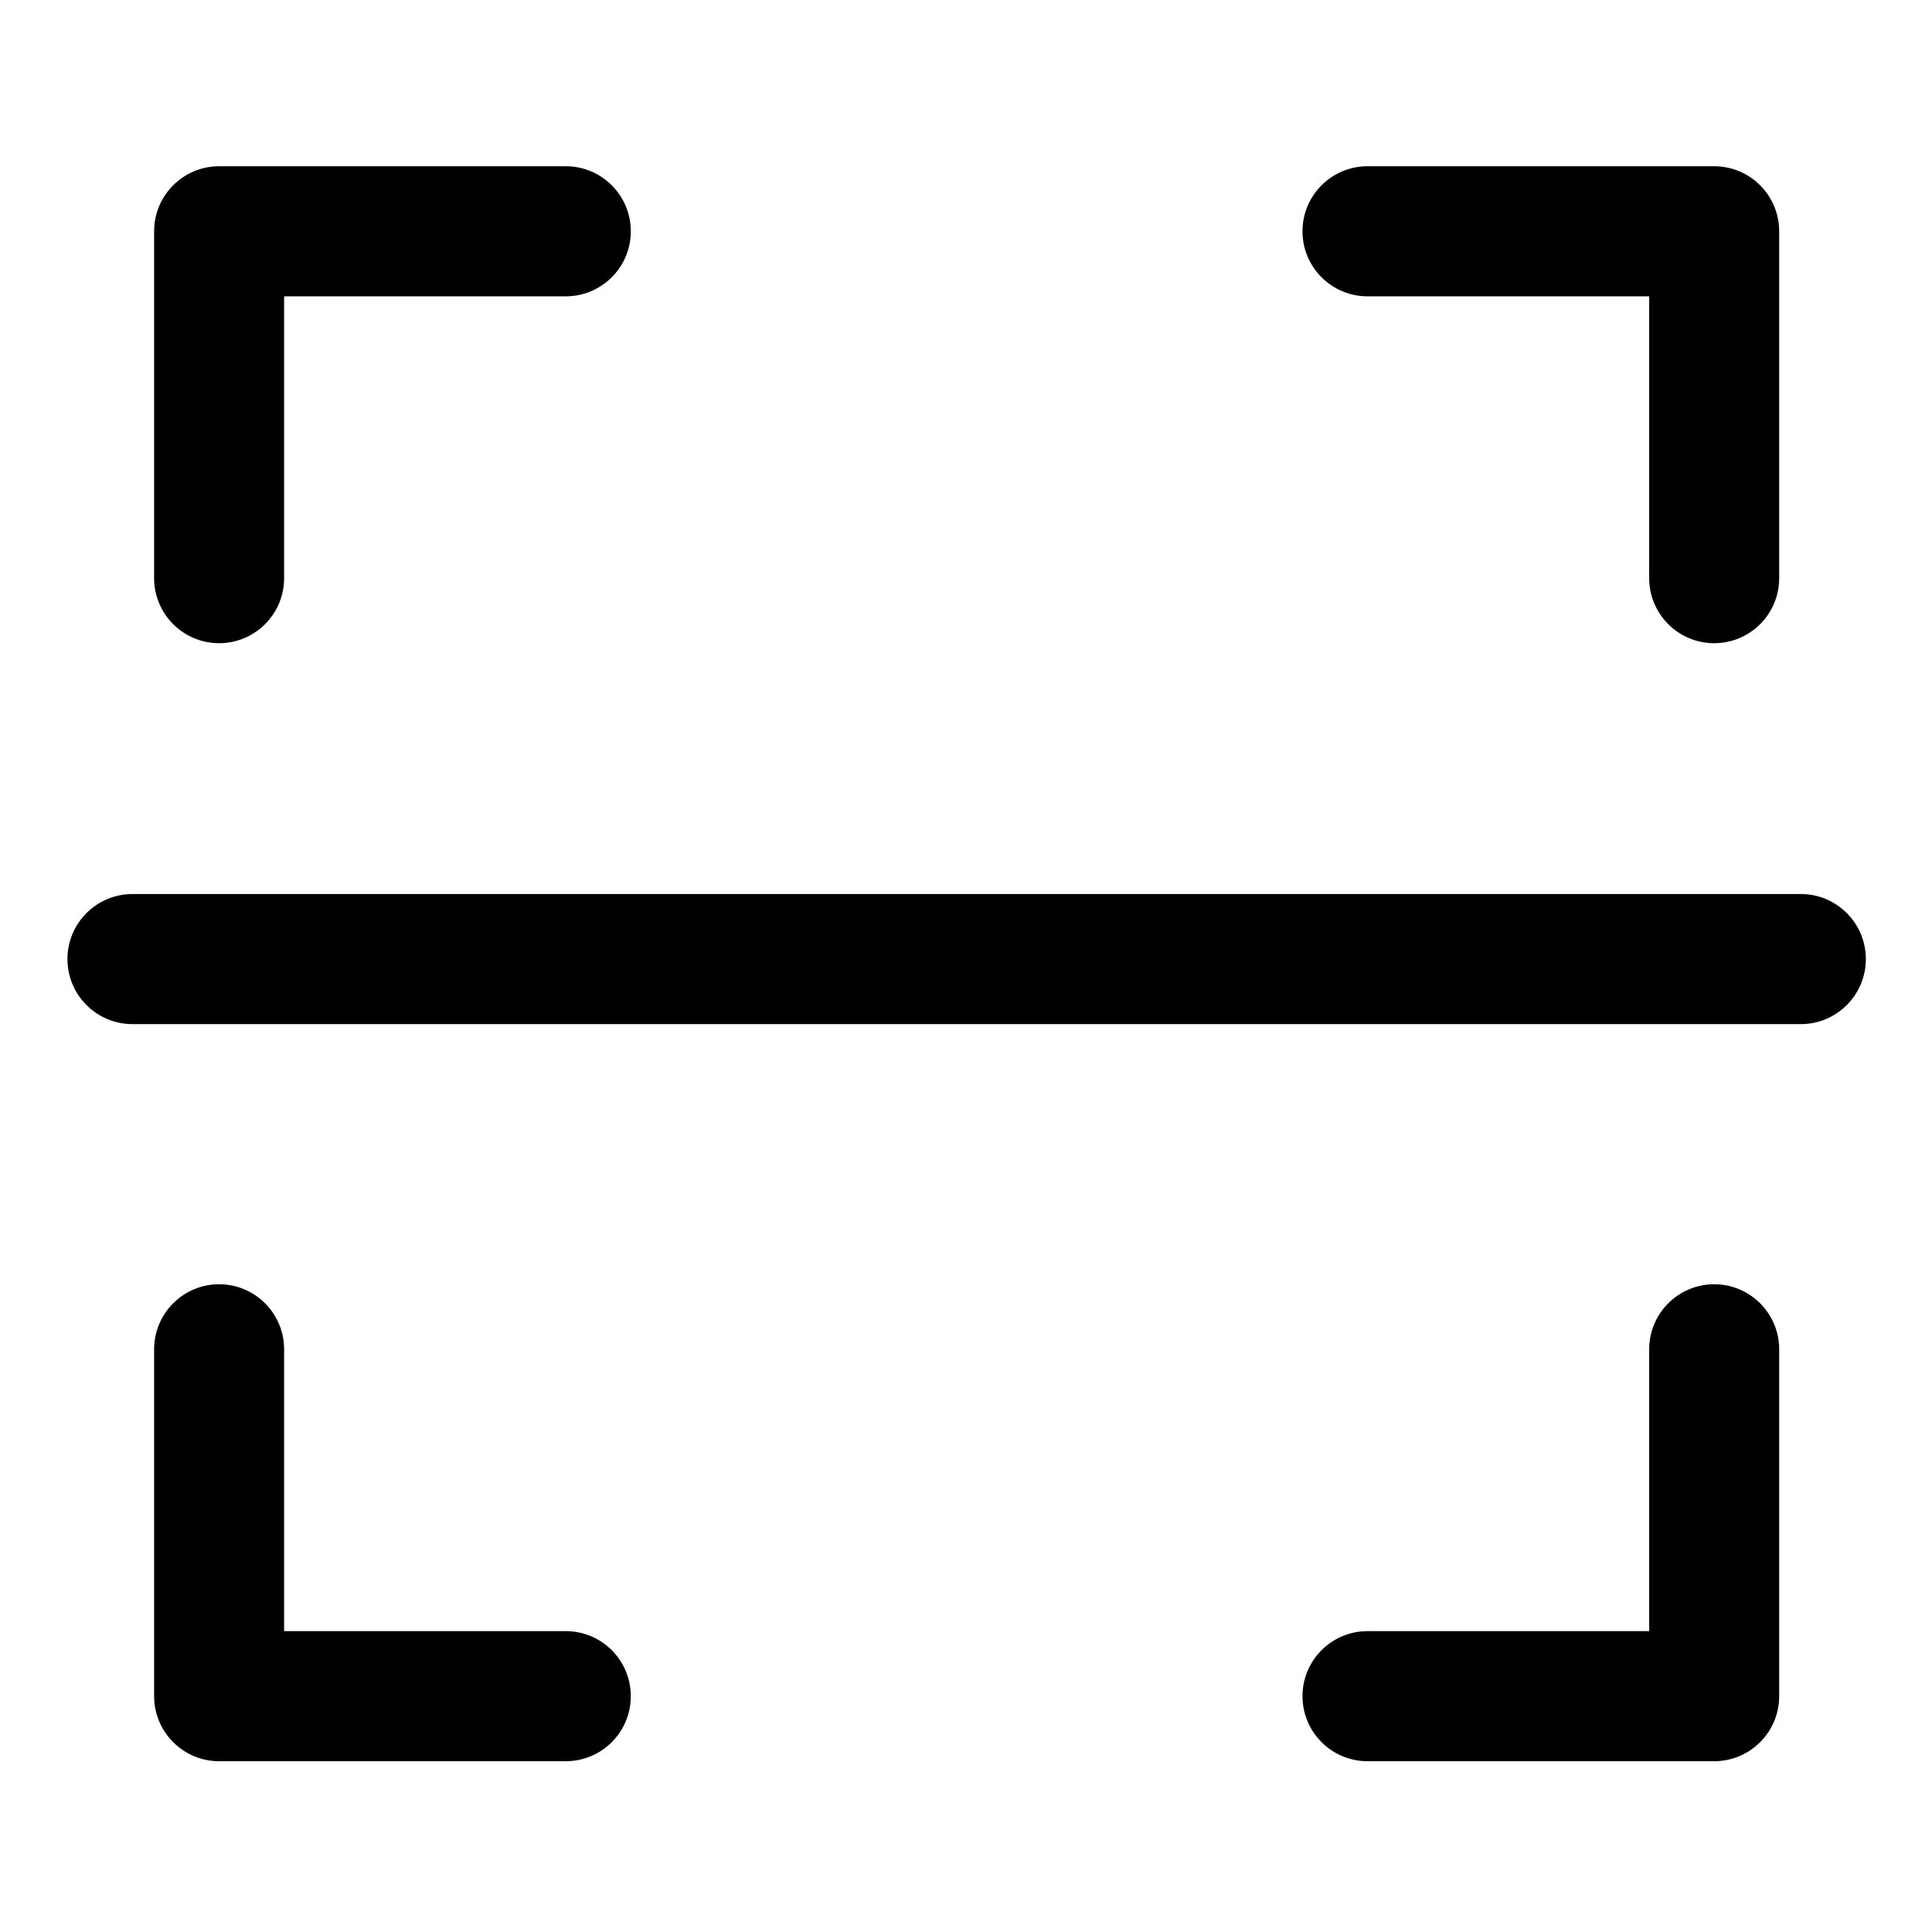 <?xml version="1.0" standalone="no"?><!DOCTYPE svg PUBLIC "-//W3C//DTD SVG 1.1//EN" "http://www.w3.org/Graphics/SVG/1.1/DTD/svg11.dtd"><svg t="1548838530498" class="icon" style="" viewBox="0 0 1024 1024" version="1.1" xmlns="http://www.w3.org/2000/svg" p-id="1263" xmlns:xlink="http://www.w3.org/1999/xlink" width="32" height="32"><defs><style type="text/css"></style></defs><path d="M954.484 542.804h-884.284c-19.021 0-34.454-15.452-34.454-34.479 0-19.026 15.435-34.466 34.454-34.466h884.284c19.014 0 34.454 15.44 34.454 34.466 0 19.027-15.44 34.479-34.454 34.479M908.551 340.912c-19.014 0-34.454-15.427-34.454-34.479v-149.371h-149.297c-19.013 0-34.453-15.445-34.453-34.473 0-19.027 15.441-34.473 34.453-34.473h183.75c19.014 0 34.454 15.445 34.454 34.473v183.843c0 19.053-15.44 34.479-34.454 34.479M299.885 157.061h-149.297v149.371c0 19.052-15.435 34.479-34.454 34.479-19.013 0-34.453-15.427-34.453-34.479v-183.842c0-19.027 15.44-34.473 34.453-34.473h183.75c19.014 0 34.454 15.445 34.454 34.473 0 19.026-15.44 34.471-34.454 34.471M116.134 680.682c19.021 0 34.454 15.453 34.454 34.479v149.371h149.296c19.014 0 34.454 15.441 34.454 34.479 0 19.026-15.44 34.466-34.454 34.466h-183.749c-19.013 0-34.453-15.441-34.453-34.466v-183.851c0-19.026 15.44-34.479 34.453-34.479M724.8 864.531h149.296v-149.371c0-19.026 15.441-34.479 34.454-34.479s34.454 15.453 34.454 34.479v183.851c0 19.026-15.441 34.466-34.454 34.466h-183.749c-19.013 0-34.453-15.441-34.453-34.466-0.001-19.040 15.44-34.479 34.453-34.479z" p-id="1264"></path></svg>